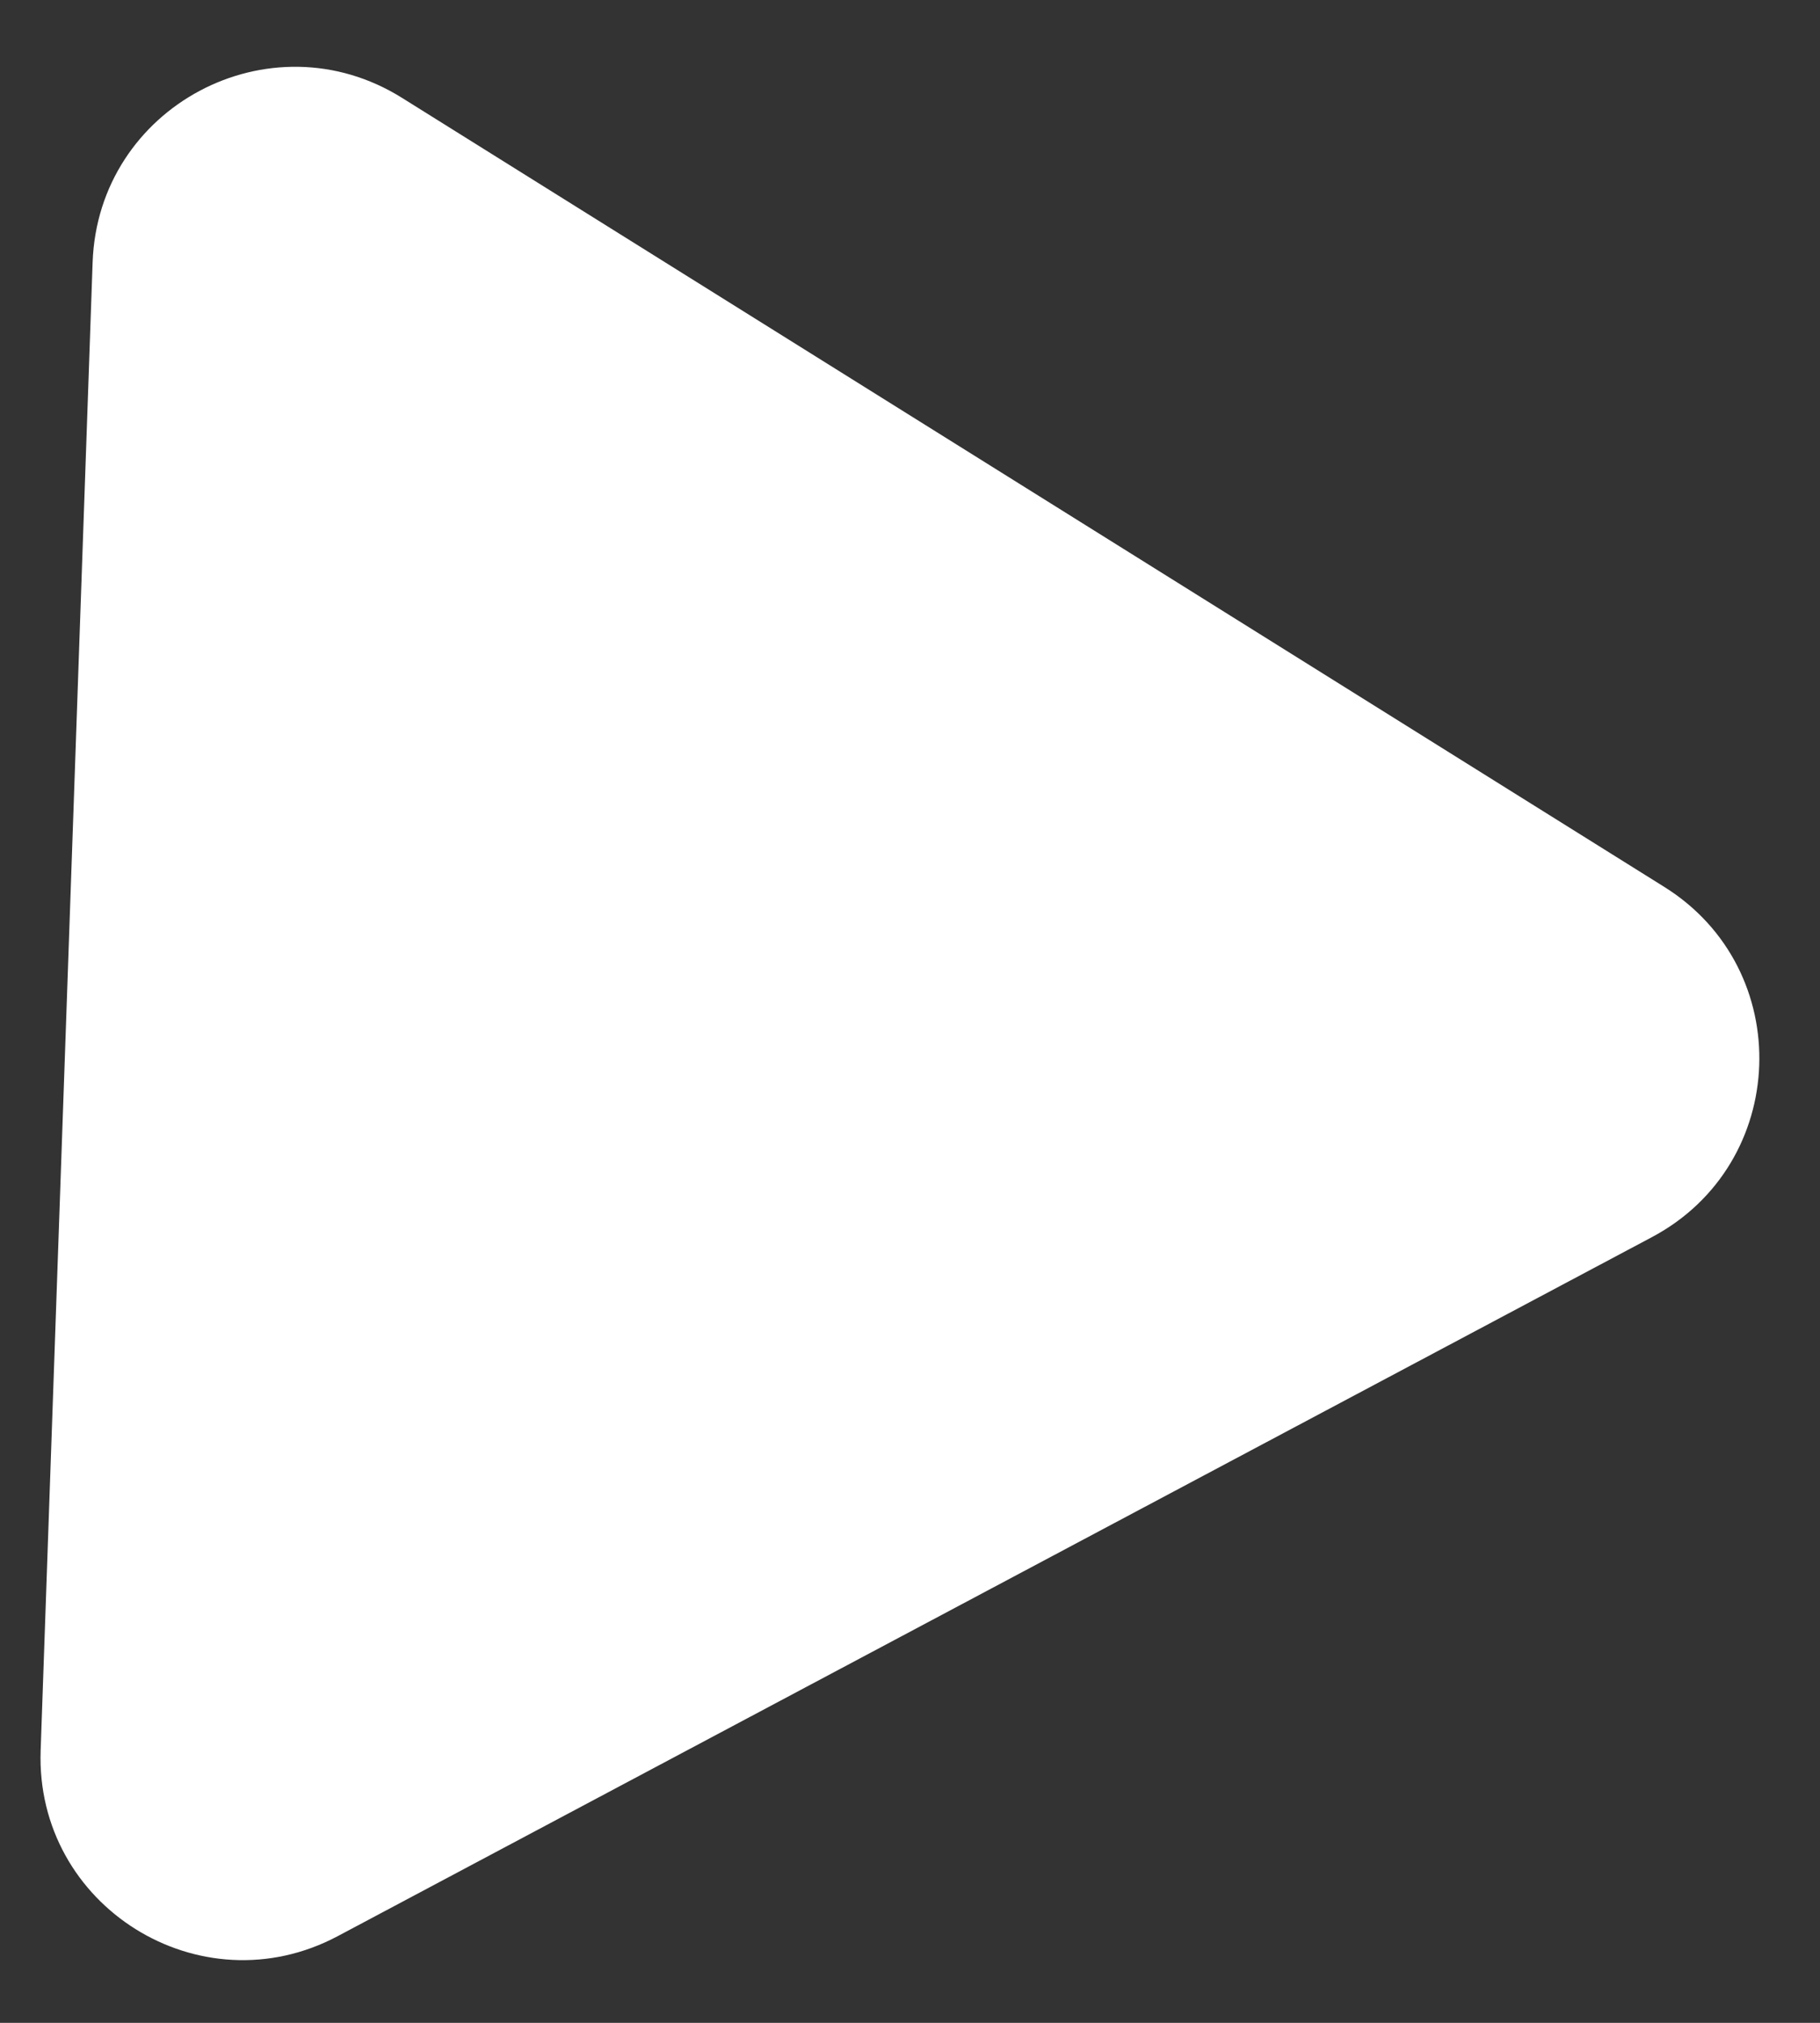 <svg width="18" height="20" viewBox="0 0 18 20" fill="none" xmlns="http://www.w3.org/2000/svg">
<rect x="0" y="0" width="18" height="20" fill="#333333" stroke="none"/>
<path d="M0.916 2.594C0.97 1.055 2.669 0.151 3.975 0.967L16.46 8.769C17.766 9.585 17.698 11.508 16.339 12.231L3.34 19.143C1.98 19.866 0.348 18.846 0.402 17.307L0.916 2.594Z" fill="white"/>
</svg>
